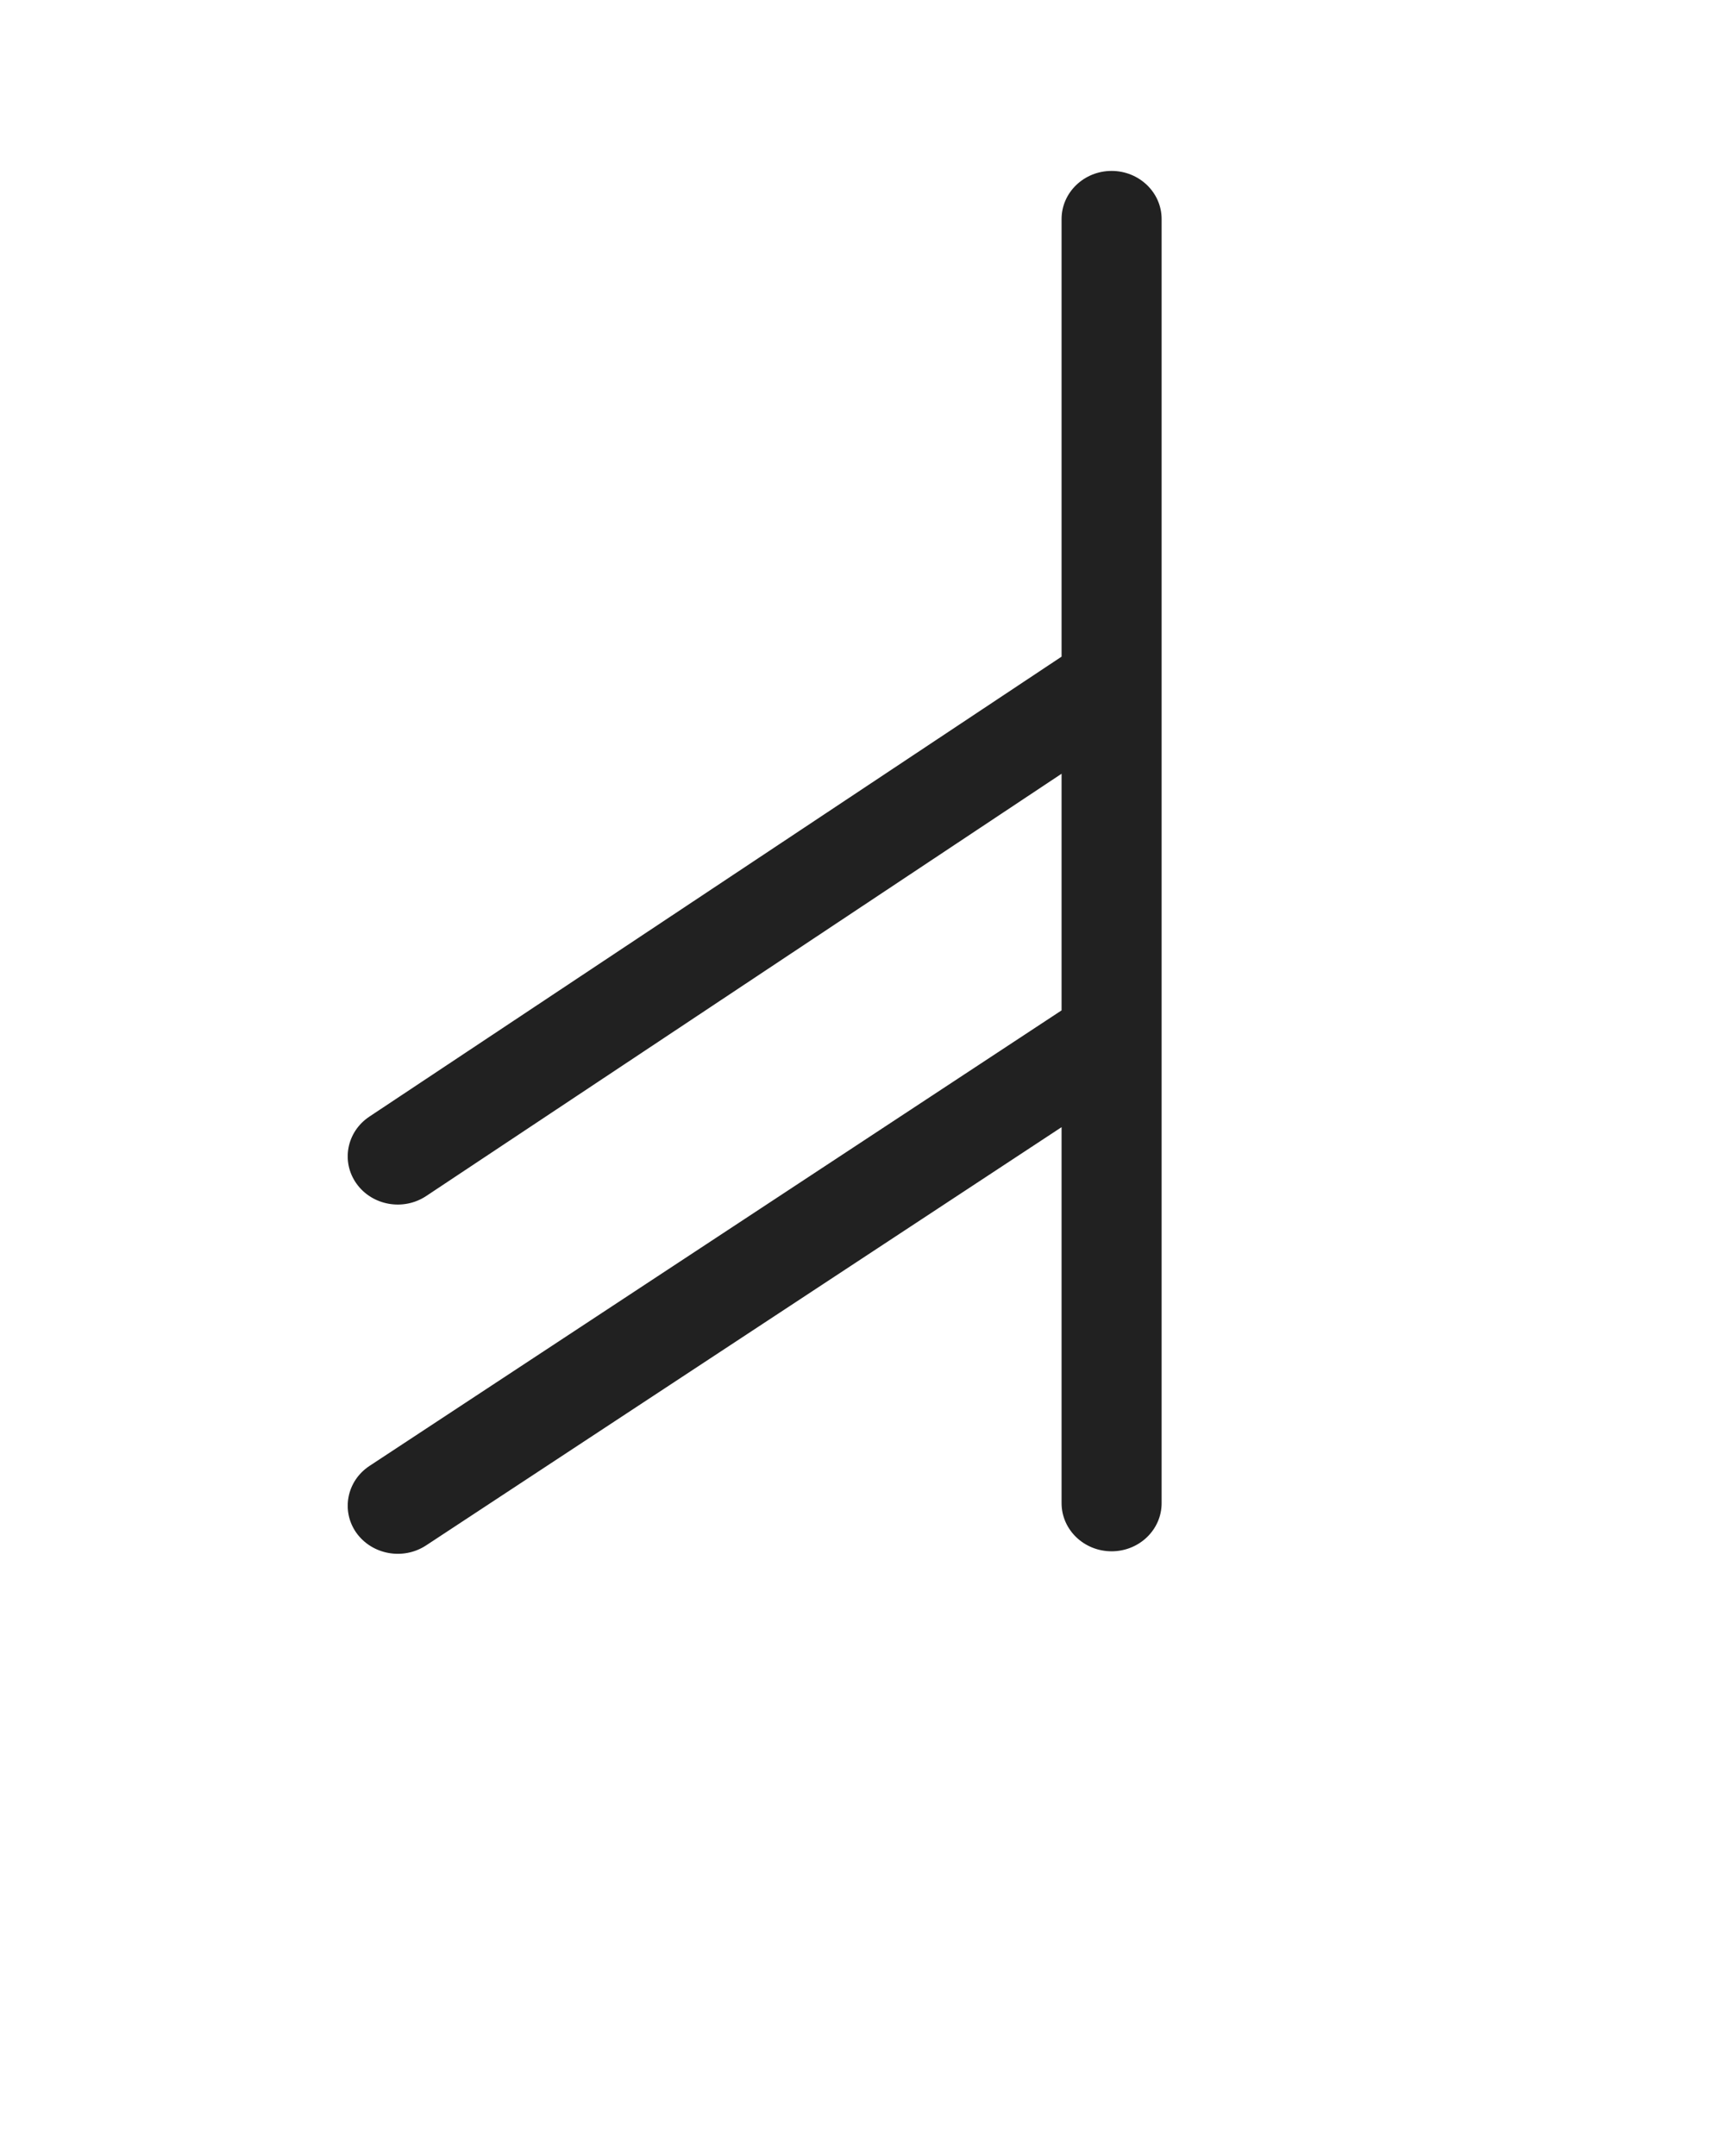 <svg width="64" height="80" viewBox="0 0 64 80" fill="none" xmlns="http://www.w3.org/2000/svg">
  <g transform="rotate(180 30 32)">
<path d="M46.291 9.606C47.136 9.05 47.353 7.936 46.778 7.123C46.195 6.31 45.043 6.099 44.192 6.656L20.614 22.176V8.224C20.614 7.238 19.782 6.438 18.758 6.438C17.734 6.438 16.902 7.238 16.902 8.224V25.574V25.581V55.872C16.902 56.858 17.734 57.658 18.758 57.658C19.782 57.658 20.614 56.858 20.614 55.872V39.635L46.297 22.566C47.142 22.003 47.353 20.89 46.771 20.077C46.189 19.264 45.03 19.059 44.185 19.622L20.614 35.29V26.509L46.291 9.606Z" fill="#212121"/>
</g>
</svg>
